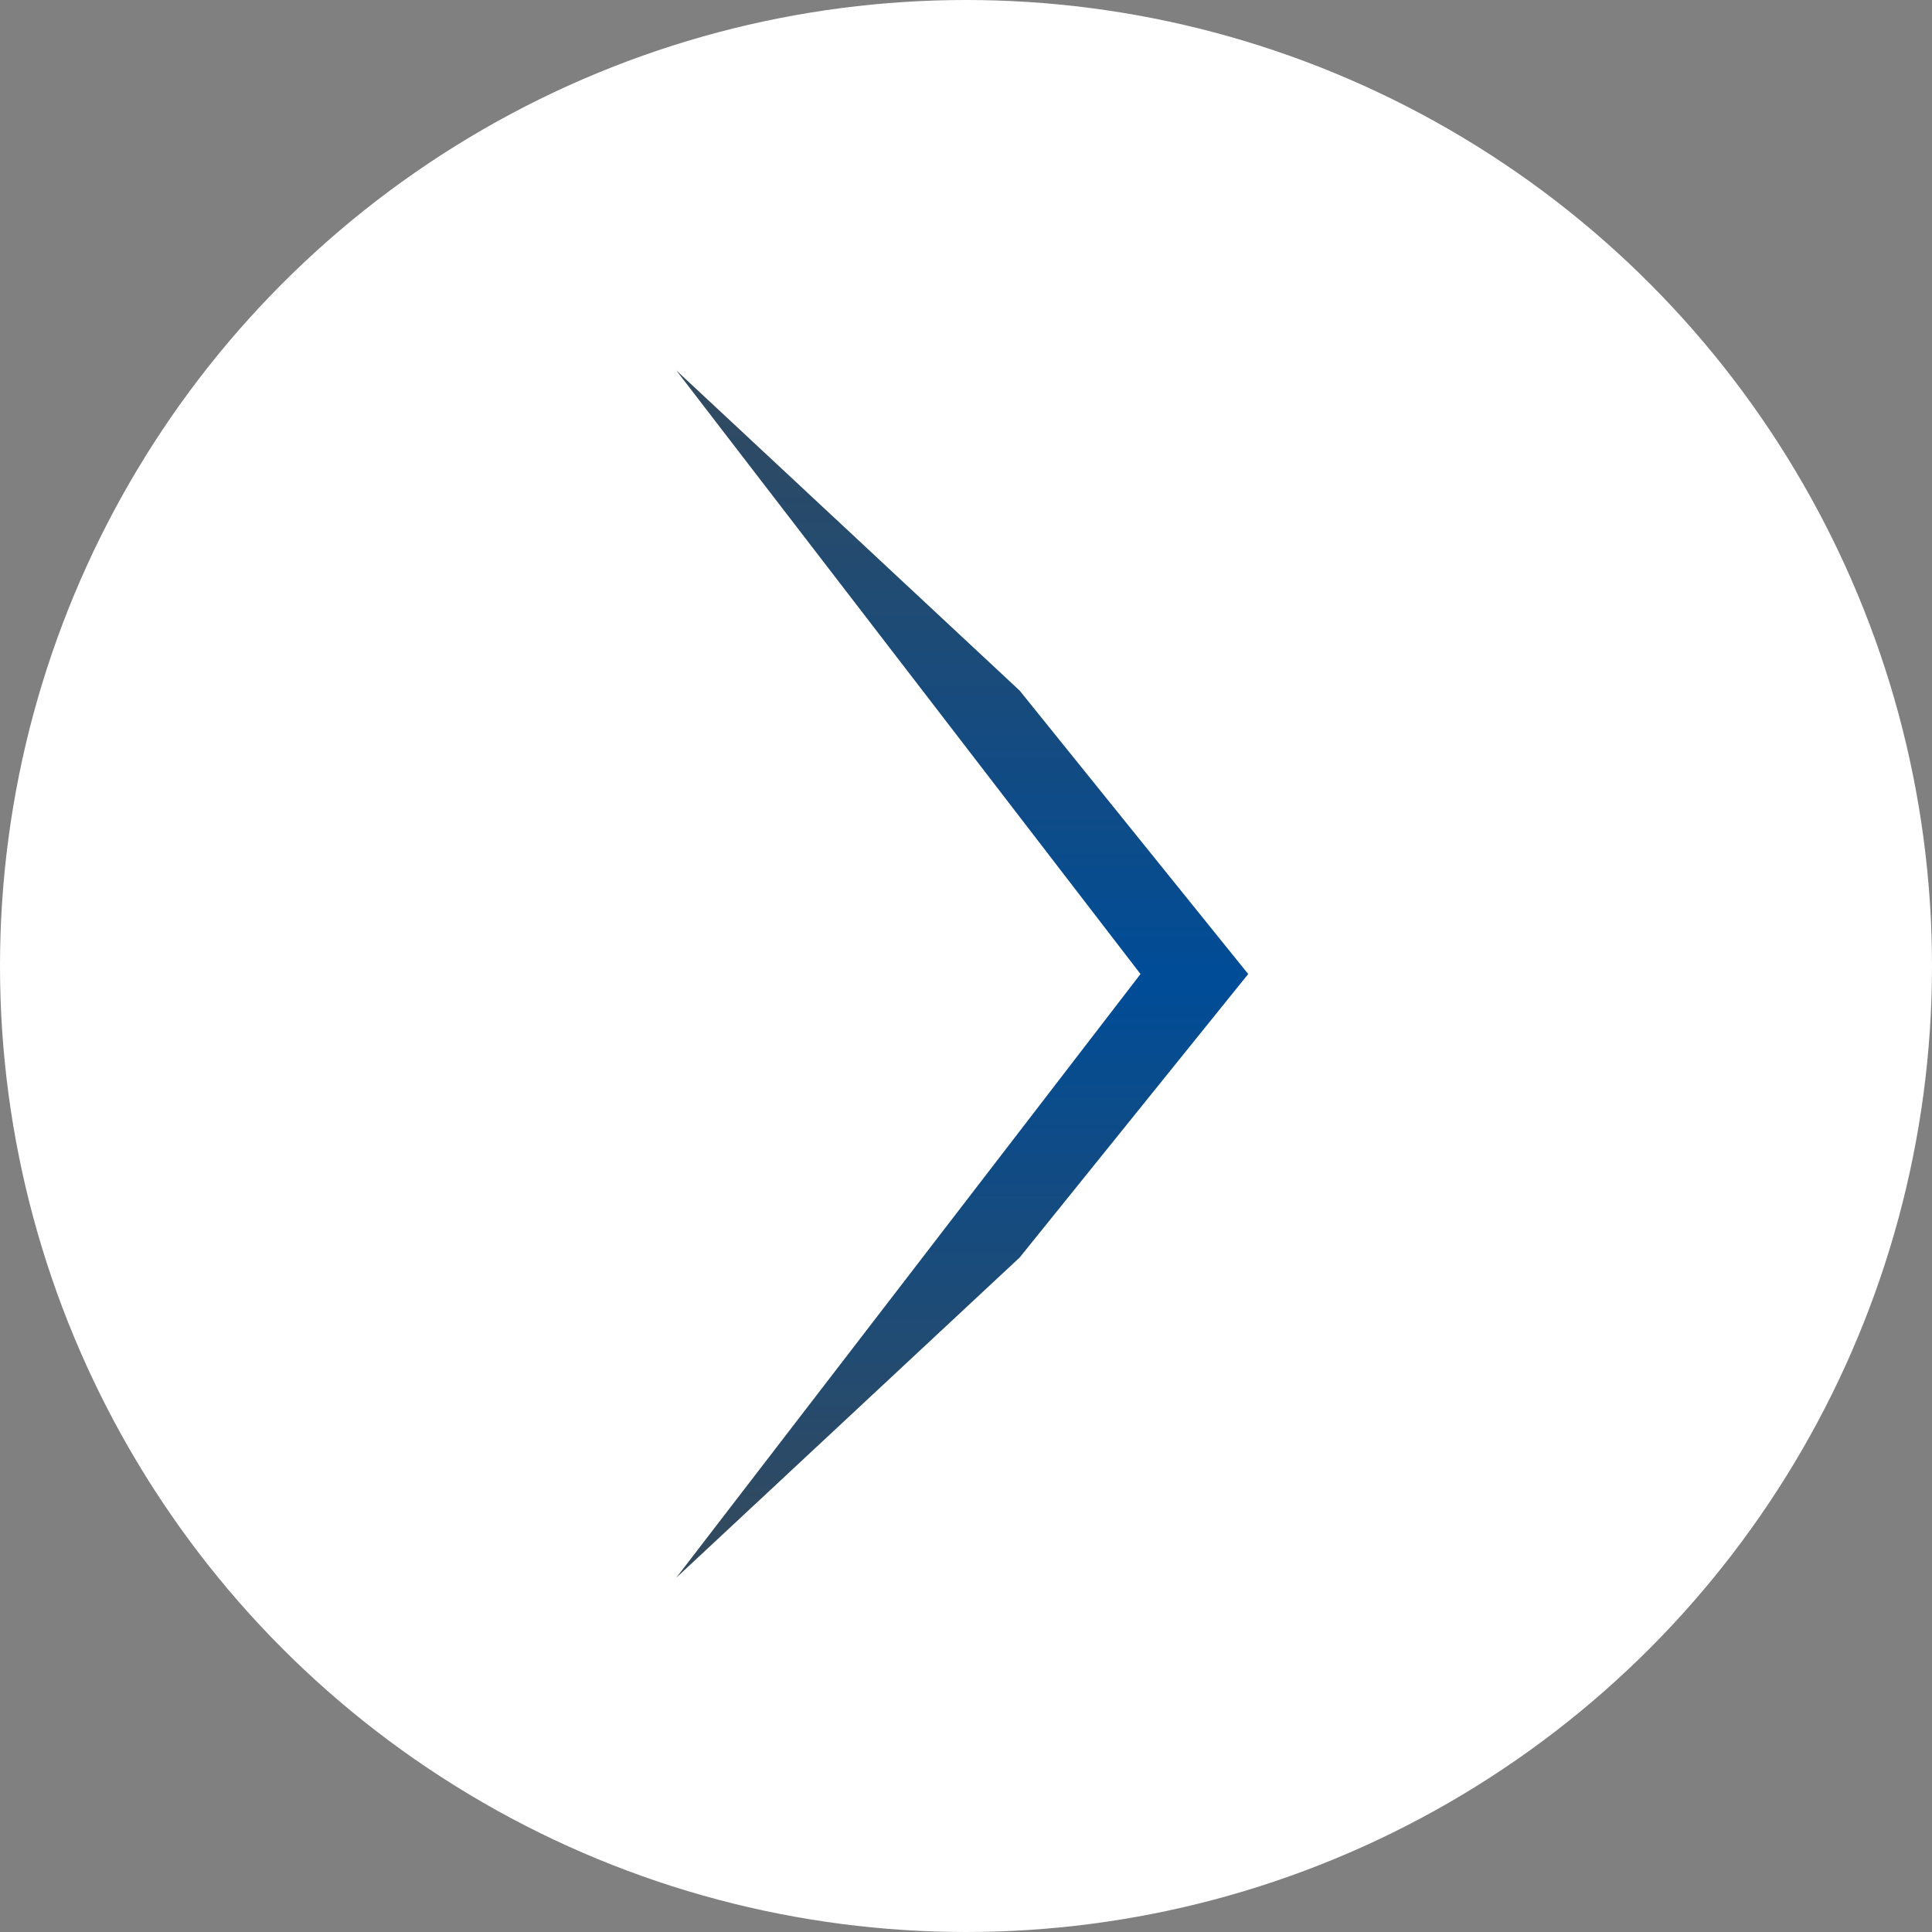 <svg width="50" height="50" viewBox="0 0 50 50" fill="none" xmlns="http://www.w3.org/2000/svg">
<rect x="0" y="0" width="50" height="50" fill="#808080" stroke="none"/>
<circle cx="25" cy="25" r="25" fill="white"/>
<path fill-rule="evenodd" clip-rule="evenodd" d="M17.5 9.583L26.389 17.873L32.303 25.208L26.389 32.544L17.5 40.833L29.516 25.208L17.5 9.583Z" fill="url(#paint0_linear_40_1266)"/>
<defs>
<linearGradient id="paint0_linear_40_1266" x1="24.901" y1="40.833" x2="24.901" y2="9.583" gradientUnits="userSpaceOnUse">
<stop offset="0.026" stop-color="#334A5E"/>
<stop offset="0.495" stop-color="#004C97"/>
<stop offset="1" stop-color="#334A5E"/>
</linearGradient>
</defs>
</svg>
